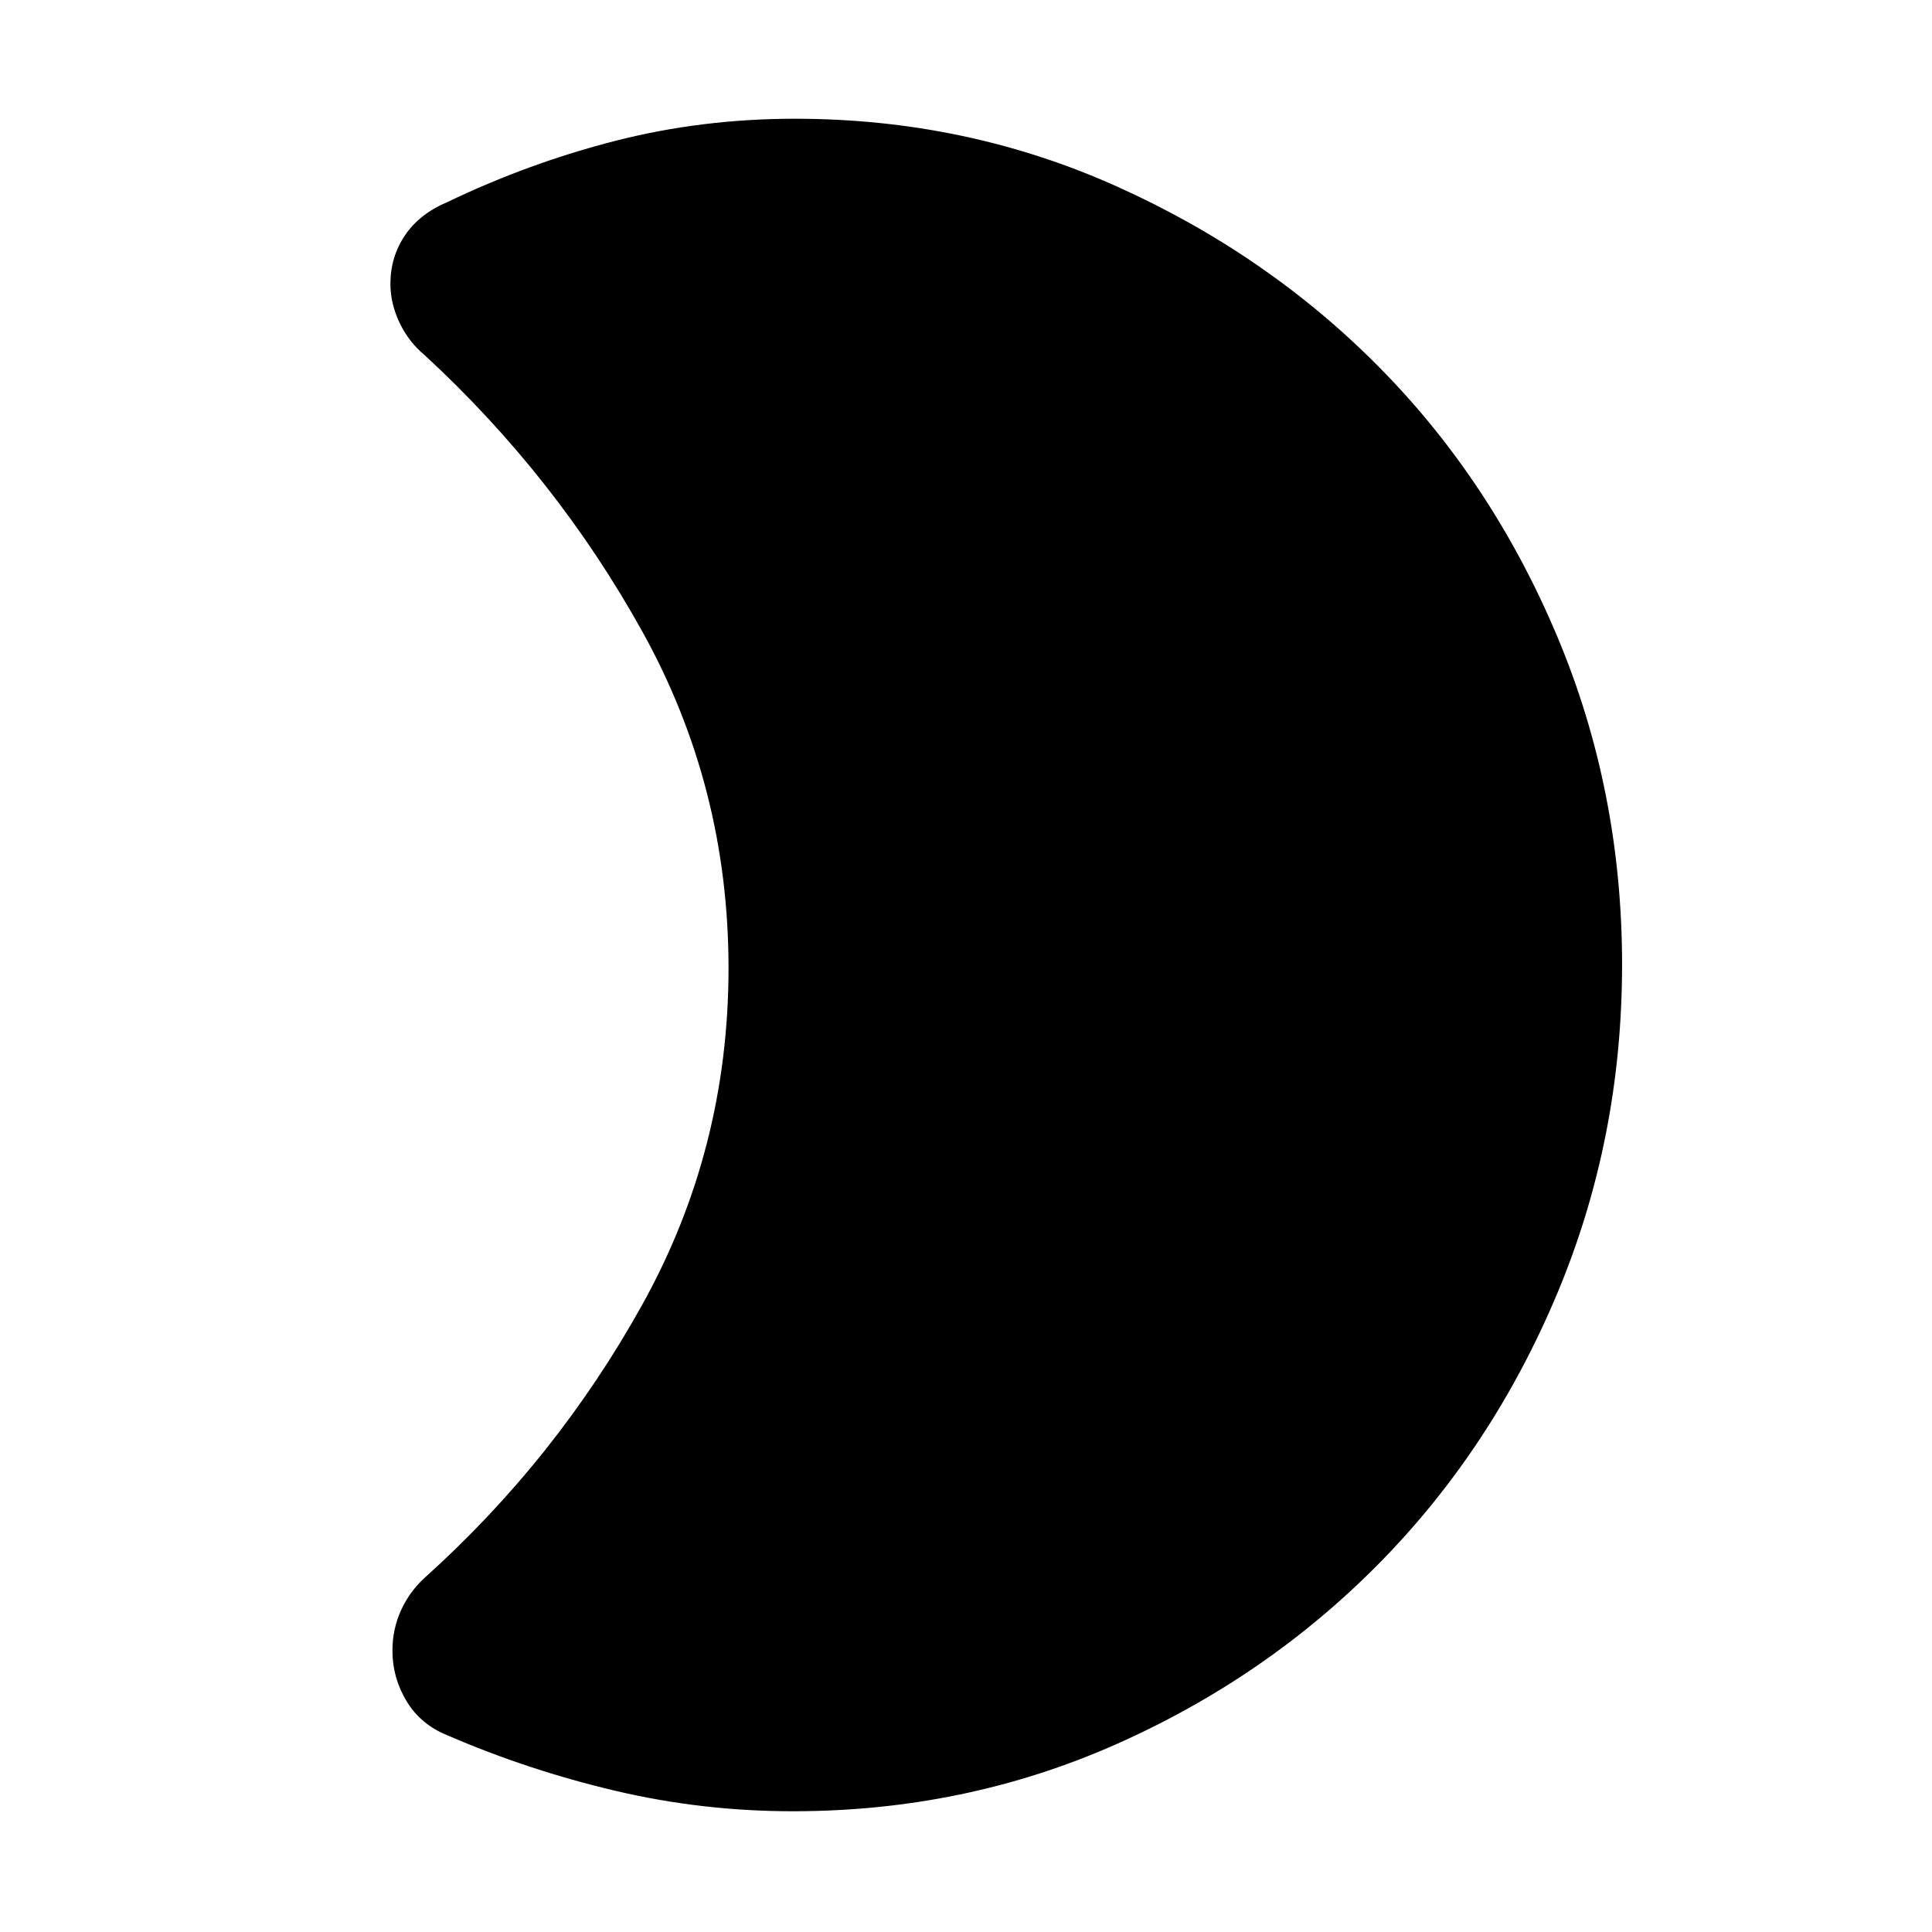 <svg xmlns="http://www.w3.org/2000/svg" height="48" viewBox="0 -960 960 960" width="48"><path d="M394-60q-45.24 0-88.48-10.22t-83.17-27.5q-13.32-5.36-20.34-16.99Q195-126.34 195-139.8q0-10.7 4.25-20.02T211-176q65.52-58.9 108.26-135.94Q362-388.98 362-478.97t-42.74-167.05q-42.74-77.06-108.17-137.43-7.99-6.6-12.54-16.16Q194-809.18 194-819q0-13.35 7.23-24.06 7.23-10.71 21.15-16.57Q262.74-879 305.7-890q42.97-11 89.3-11 85.18 0 160.2 33.76 75.02 33.77 130.66 90.25 55.64 56.49 87.89 133.16Q806-567.17 806-480.67q0 86.58-32.26 163.49-32.27 76.9-88.25 133.79-55.99 56.89-130.98 90.14Q479.51-60 394-60Z"/></svg>